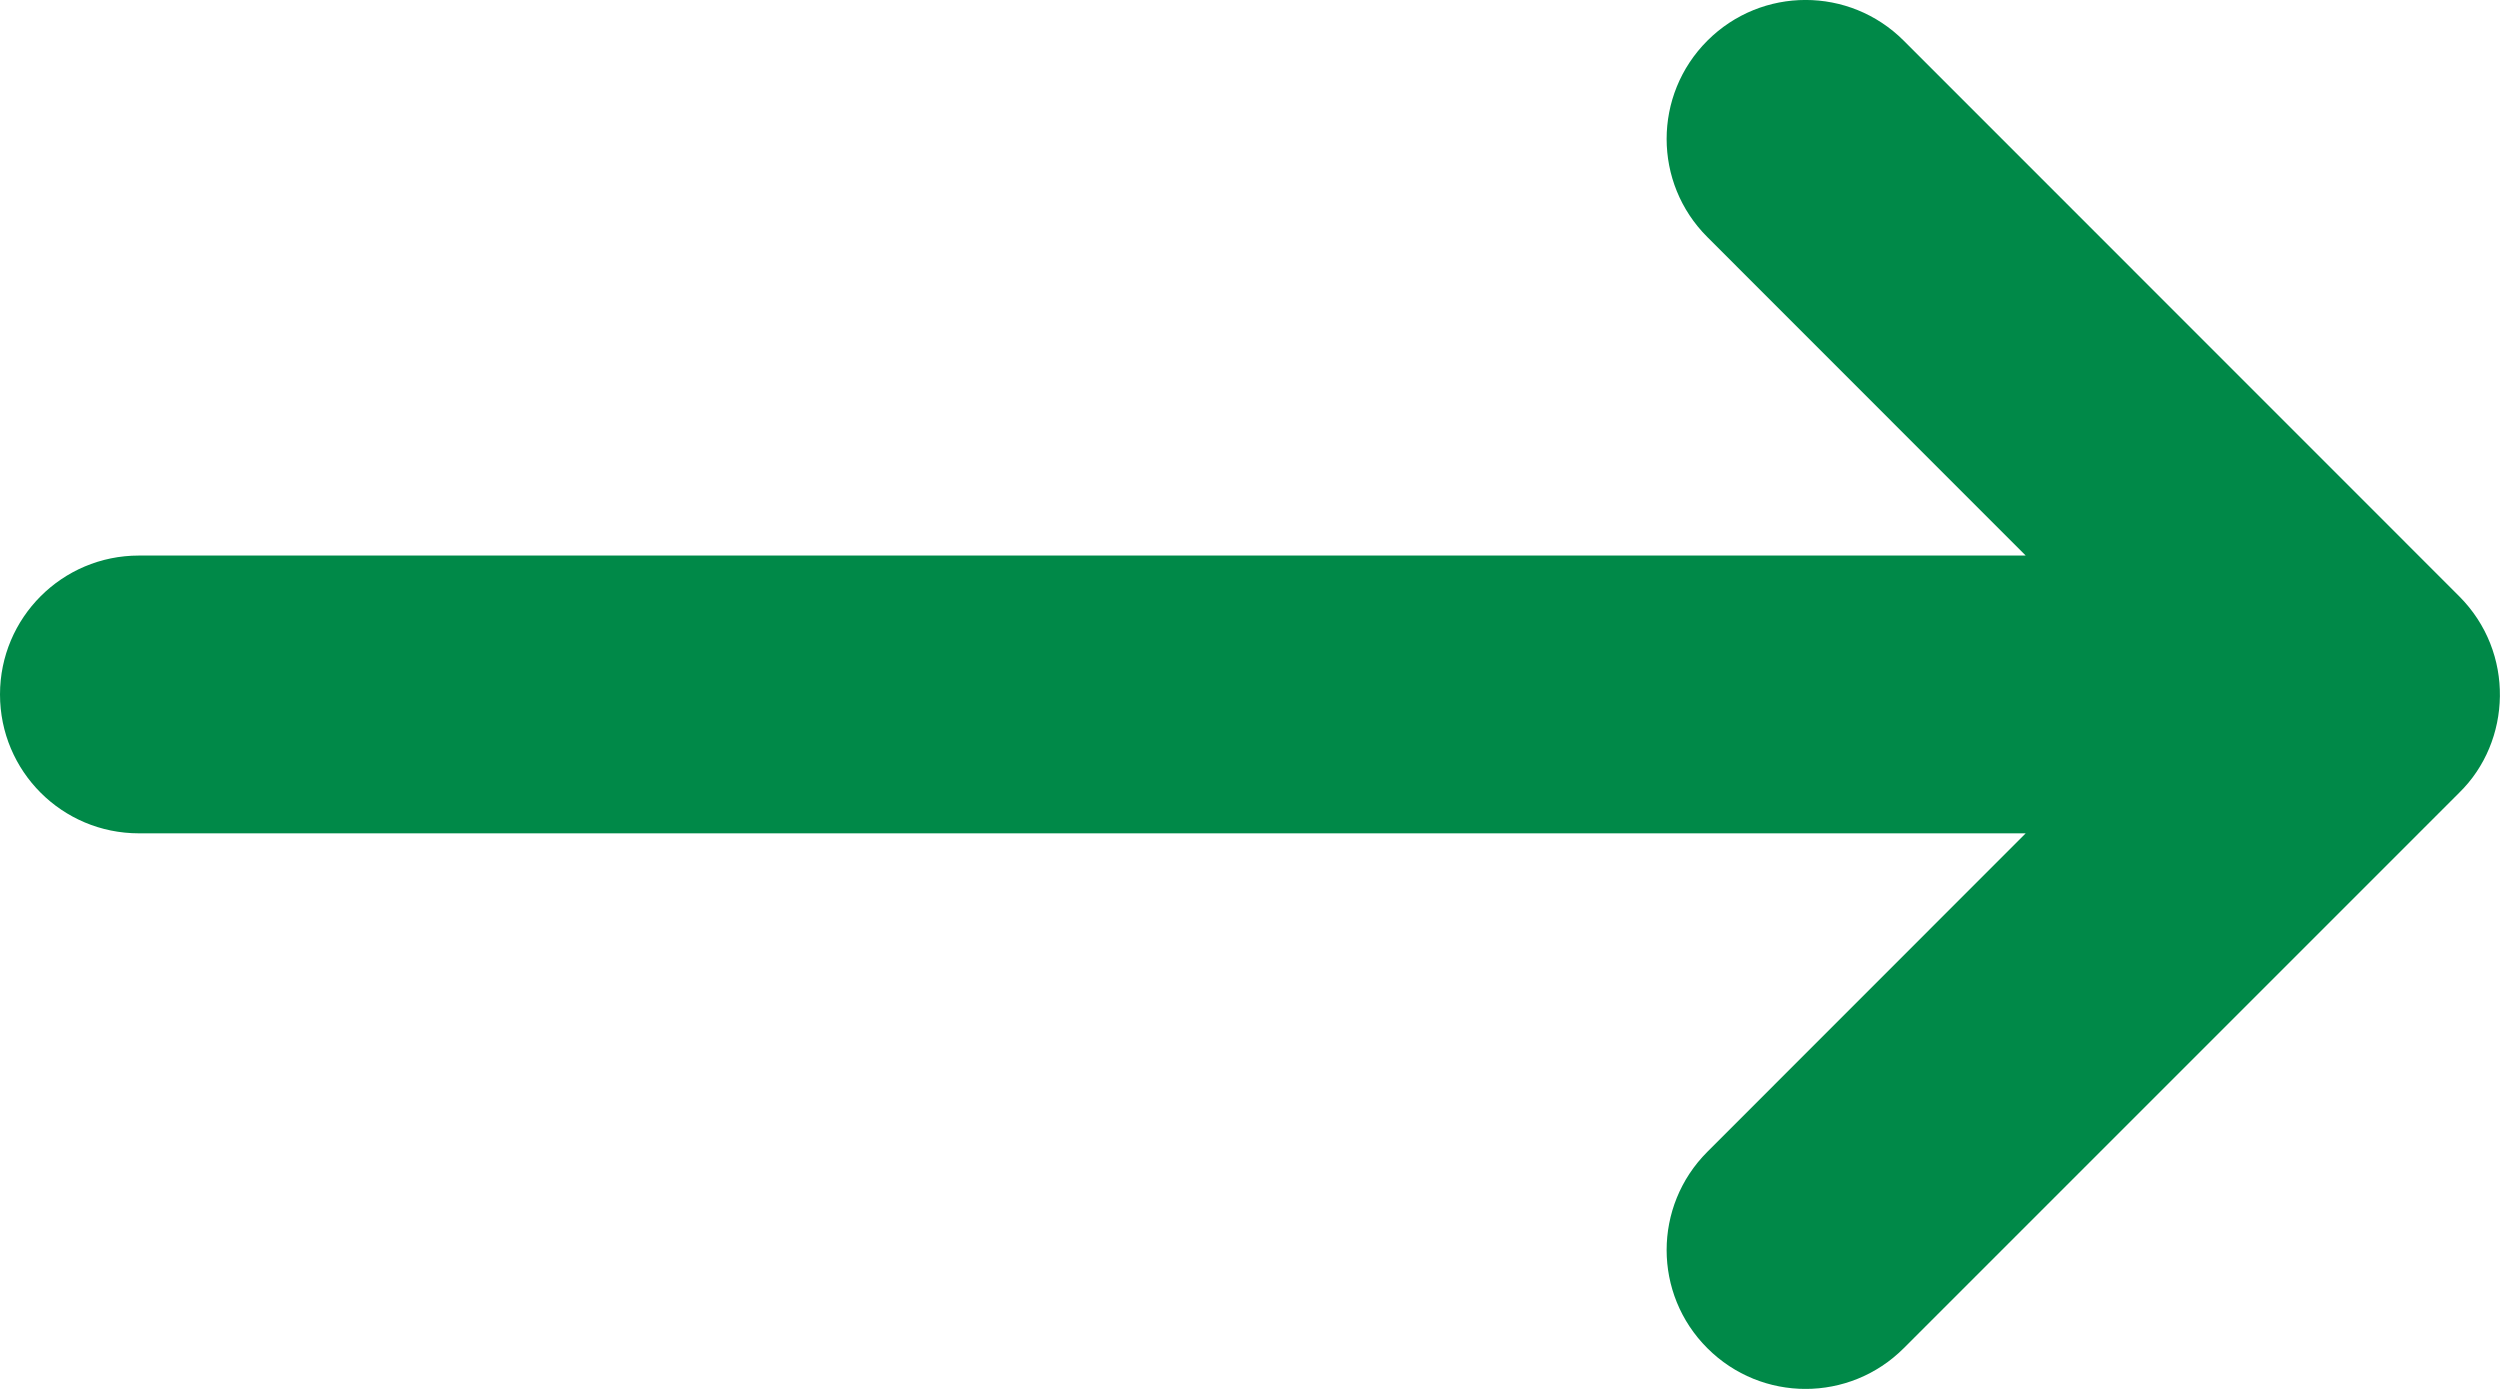 <svg xmlns="http://www.w3.org/2000/svg" width="18" height="10" fill="none" viewBox="0 0 18 10"><path fill="#008948" fill-rule="evenodd" d="M17.706 5.708C18.084 5.339 18.11 4.697 17.706 4.293L13.707 0.293C13.316 -0.098 12.684 -0.098 12.293 0.293C11.902 0.684 11.902 1.317 12.293 1.707L14.585 4L1 4C0.447 4 0 4.448 0 5C0 5.553 0.447 6 1 6L14.585 6L12.293 8.293C11.902 8.684 11.902 9.317 12.293 9.707C12.684 10.098 13.316 10.098 13.707 9.707L17.706 5.708Z" clip-rule="evenodd"/></svg>
